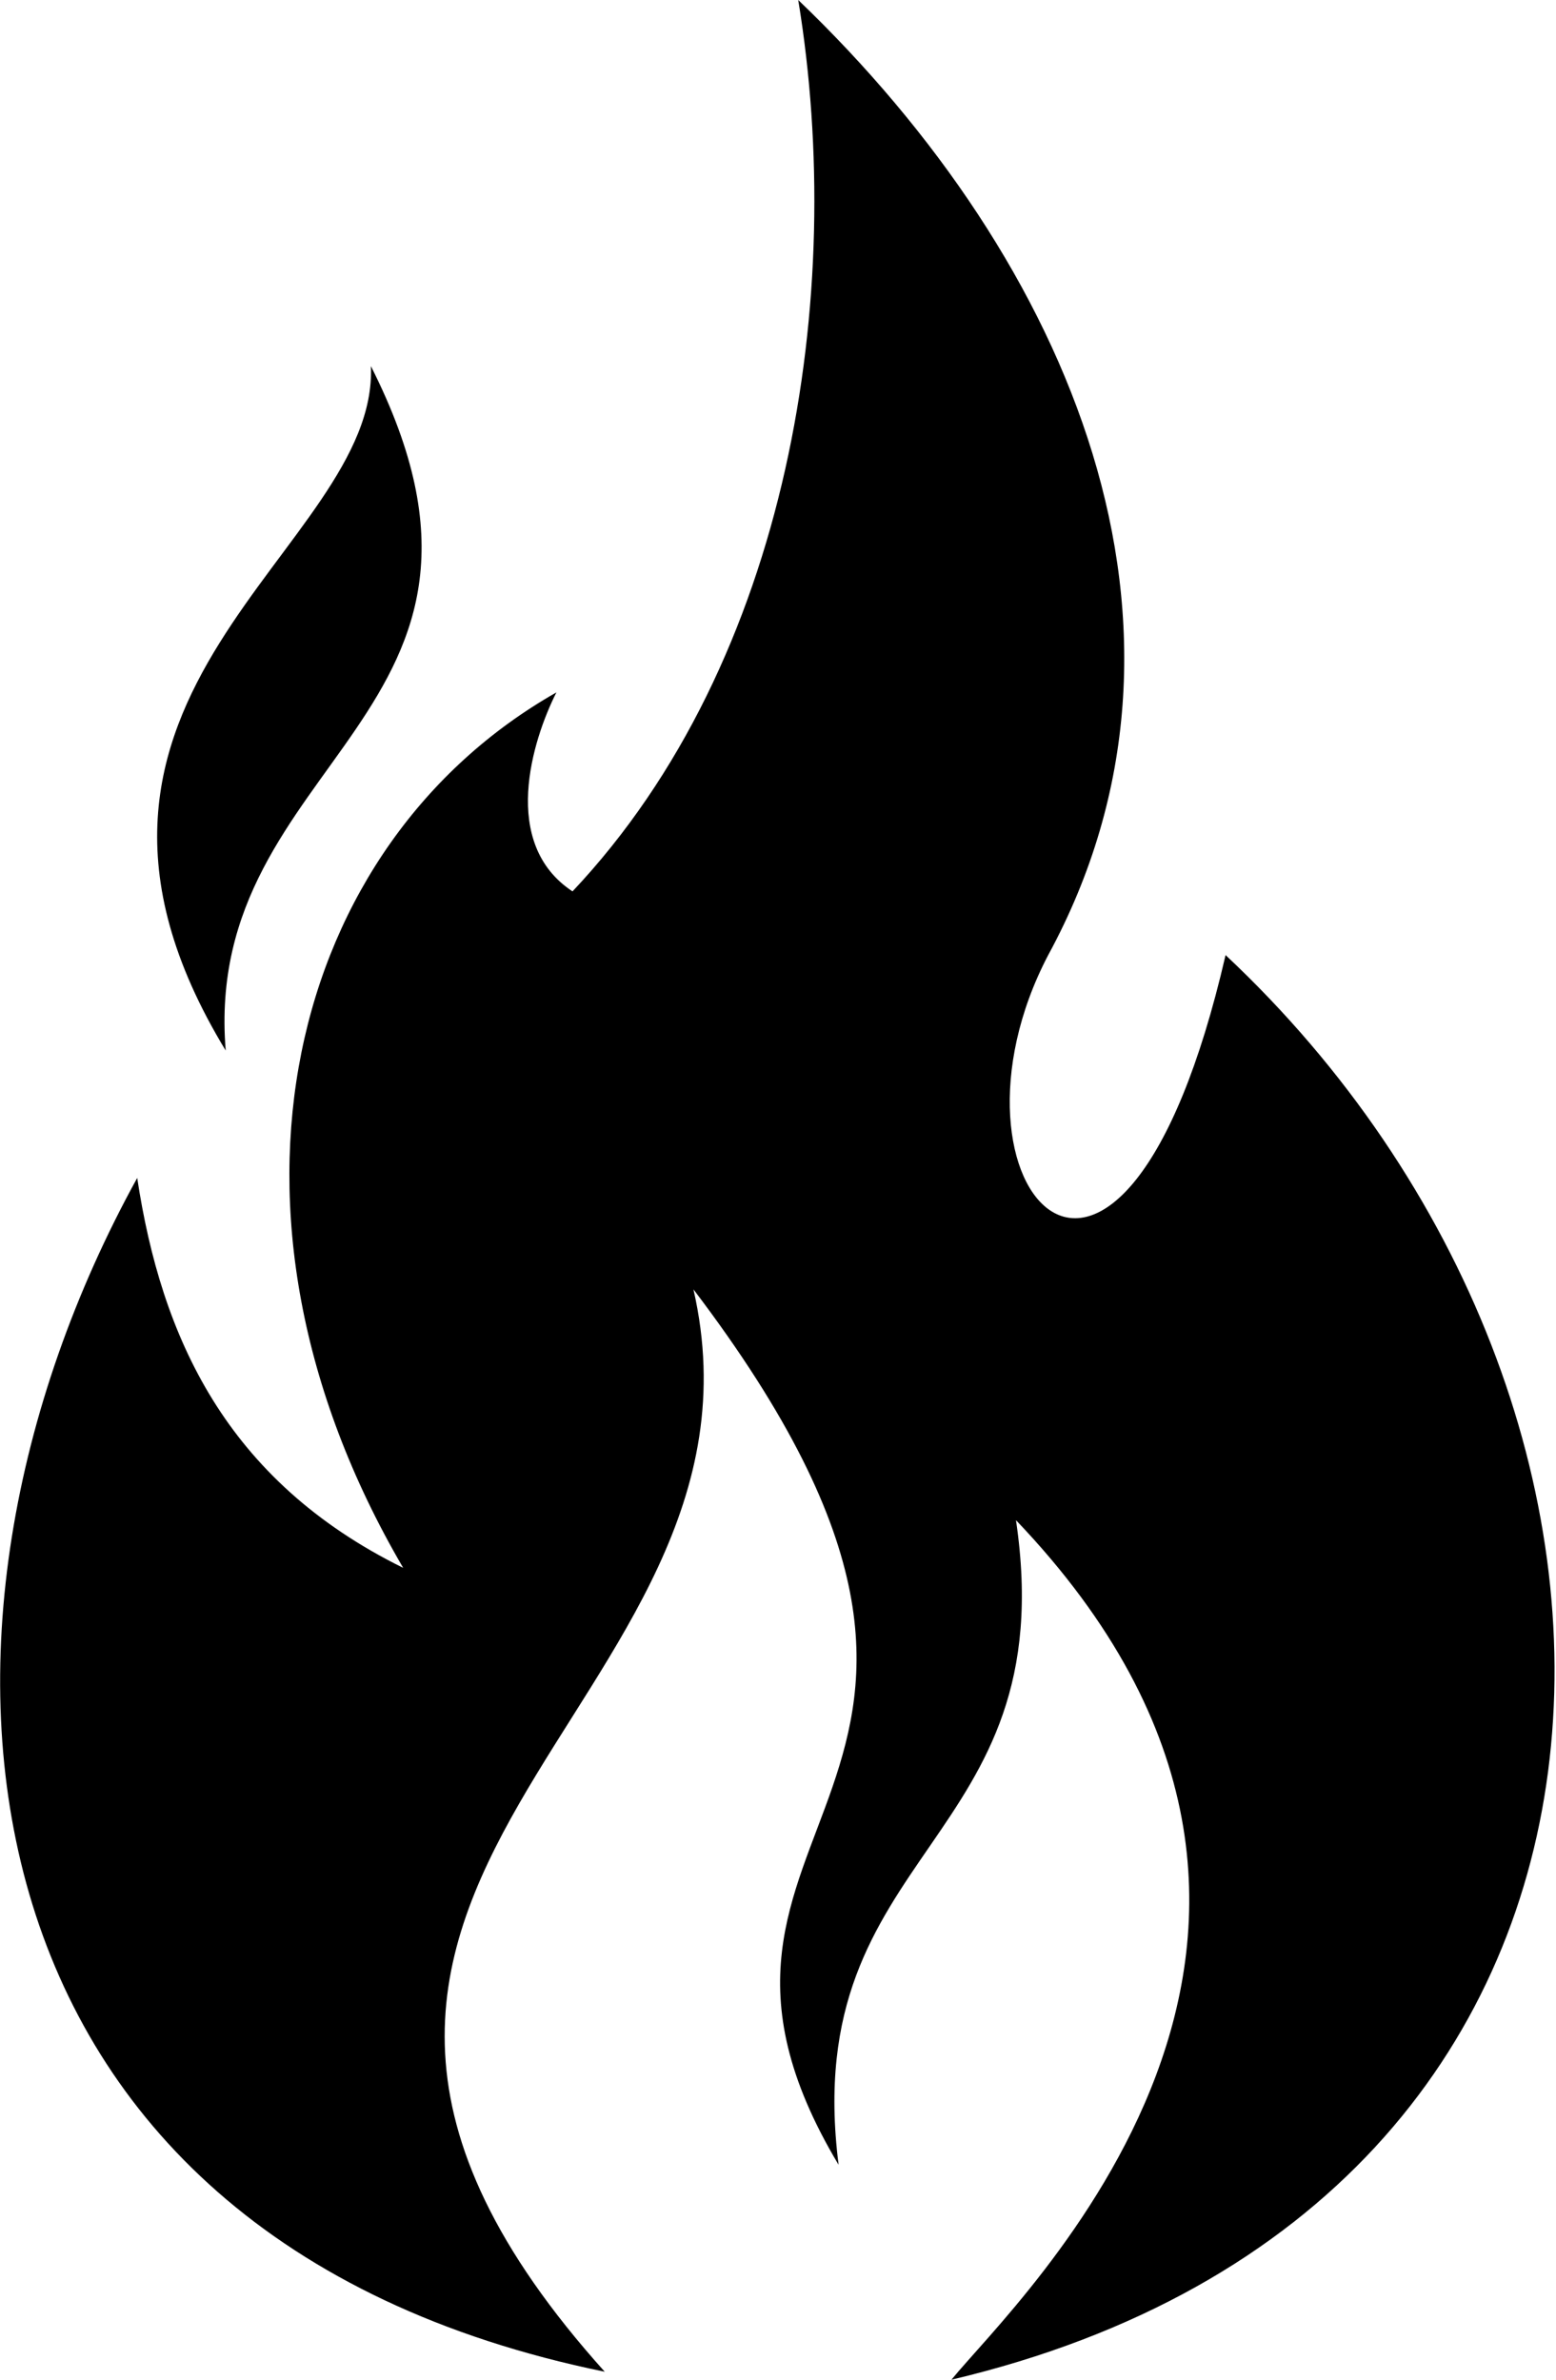 <svg width="17" height="26" viewBox="0 0 17 26" fill="none" xmlns="http://www.w3.org/2000/svg">
<path fill-rule="evenodd" clip-rule="evenodd" d="M2.466 11.478C0.088 7.565 4.14 6 4.052 4C5.99 7.826 2.202 8.261 2.466 11.478Z" fill="black"/>
<path fill-rule="evenodd" clip-rule="evenodd" d="M1.499 12.87C1.763 14.609 2.467 16.174 4.405 17.13C2.115 13.217 3.172 9.217 6.079 7.565C5.815 8.087 5.462 9.217 6.255 9.739C8.633 7.217 9.25 3.217 8.721 0C11.716 2.87 13.39 6.87 11.452 10.435C10.131 12.957 12.245 15.391 13.39 10.435C18.675 15.391 18.498 24.087 10.395 26C11.1 25.13 15.416 21.13 11.1 16.609C11.628 20.174 8.721 20.174 9.162 23.652C6.872 19.826 11.804 19.652 7.576 14.087C8.633 18.696 1.763 20.522 6.607 25.913C-0.615 24.435 -1.232 17.826 1.499 12.87Z" fill="black"/>
</svg>
